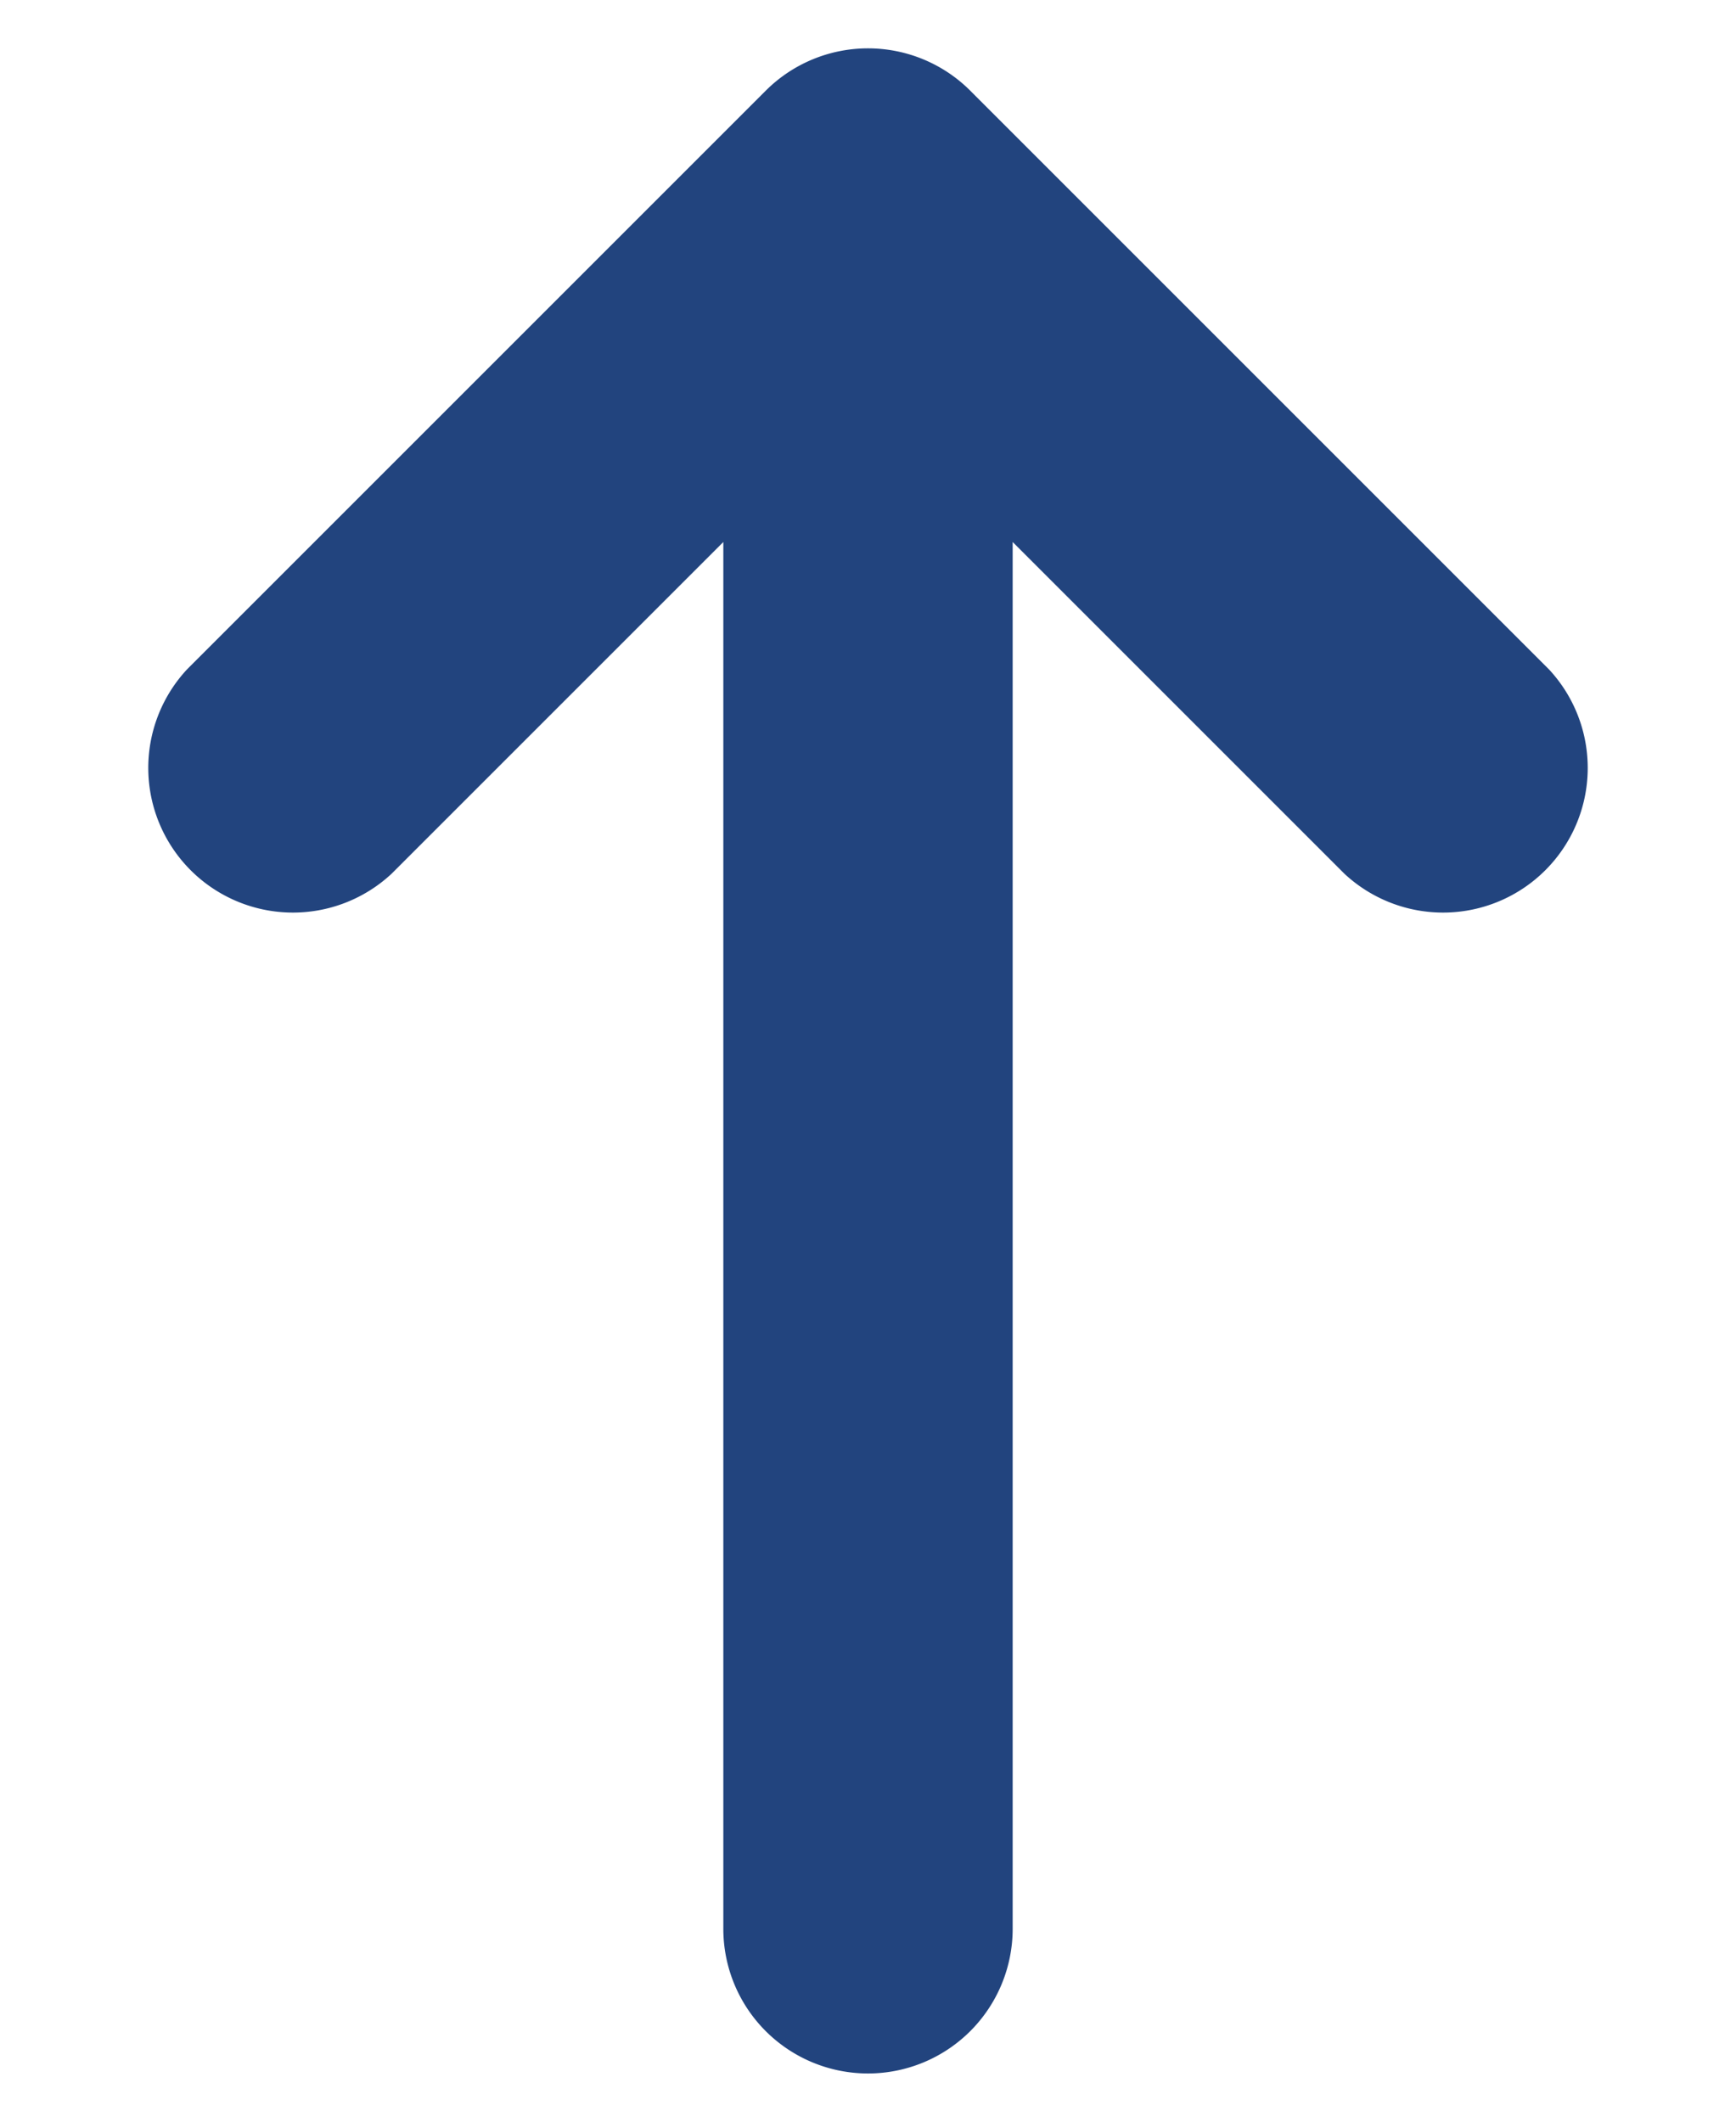 <svg xmlns="http://www.w3.org/2000/svg" viewBox="0 0 9 11"><path fill="#22447E" fill-rule="nonzero" d="M5.25 2.81l1.72 1.72a.75.75 0 001.06-1.06l-3-3a.75.75 0 00-1.06 0l-3 3a.75.75 0 001.06 1.06l1.72-1.72V10a.75.75 0 001.5 0V2.81z"/></svg>
